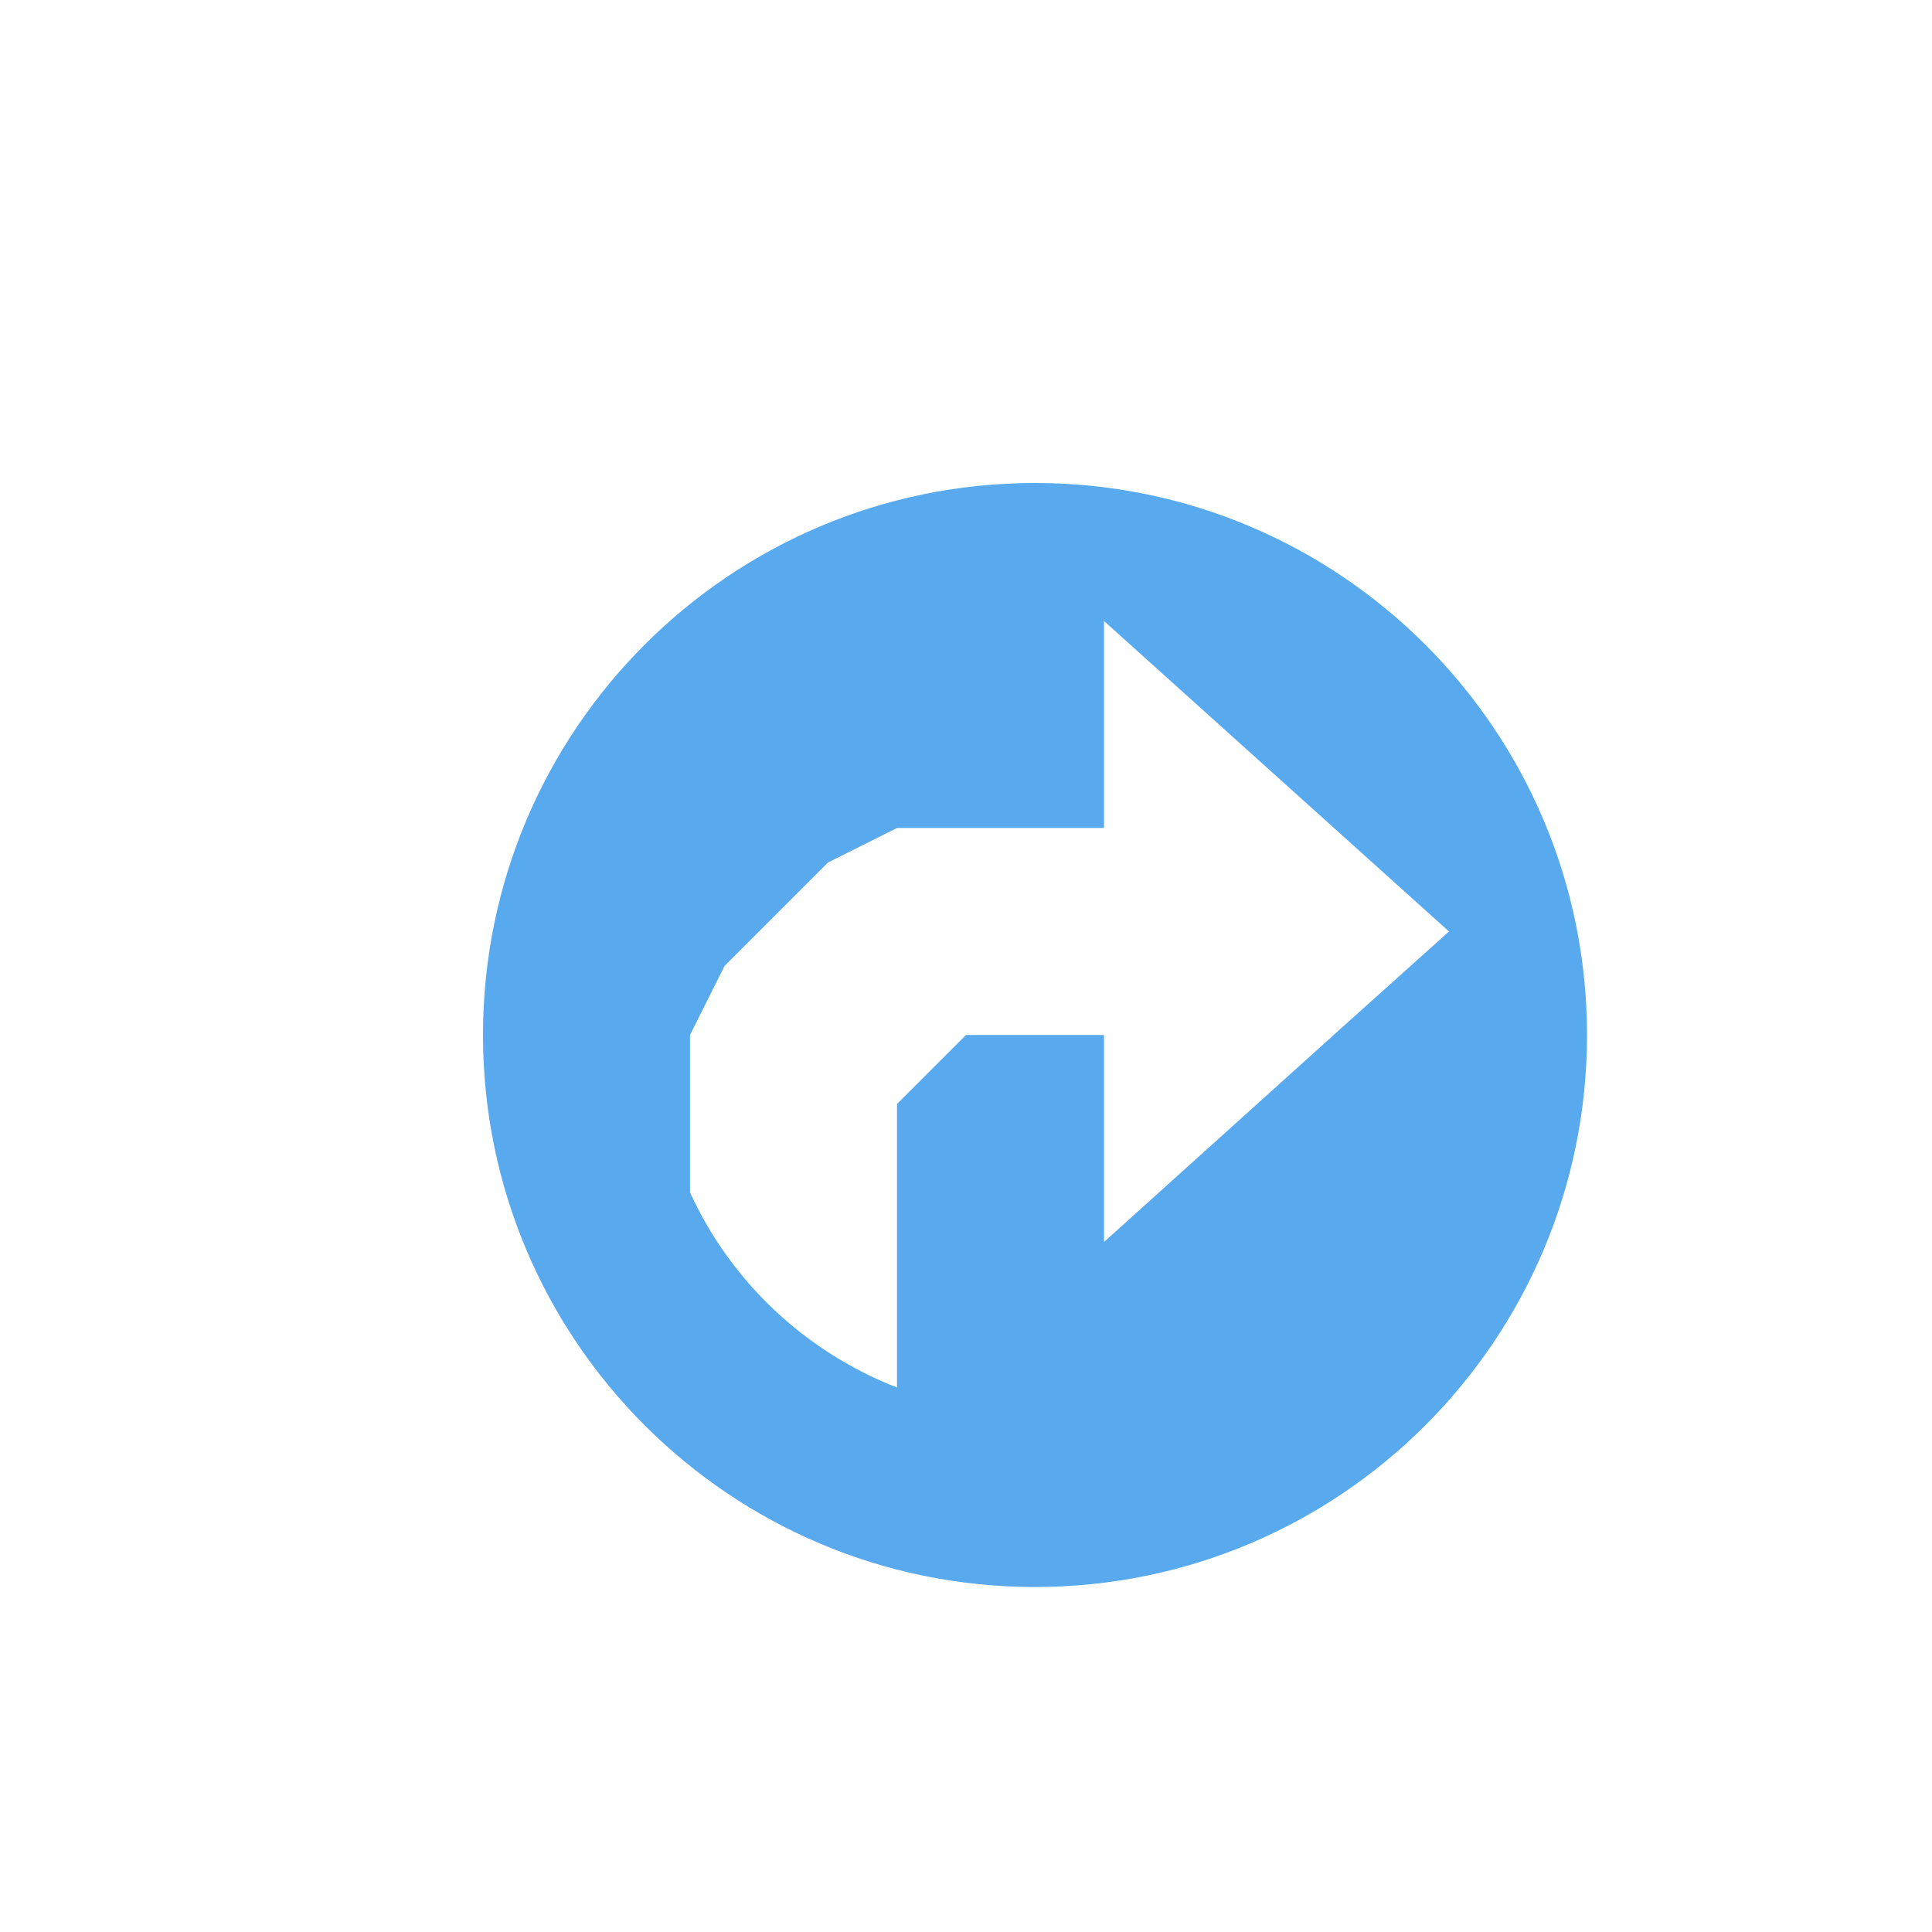 <?xml version="1.0" encoding="UTF-8"?>
<!DOCTYPE svg PUBLIC "-//W3C//DTD SVG 1.1//EN" "http://www.w3.org/Graphics/SVG/1.1/DTD/svg11.dtd">
<svg version="1.1" xmlns="http://www.w3.org/2000/svg" xmlns:xlink="http://www.w3.org/1999/xlink" x="0" y="0" width="15" height="15" viewBox="0 0 56 56">
  <path d="M30,14 C21.163,14 14,21.163 14,30 C14,38.837 21.163,46 30,46 C38.837,46 46,38.837 46,30 C46,21.163 38.837,14 30,14 z M32,18 L42,27 L38.969,29.719 L32,36 L32,30 L28,30 L26,32 L26,40.219 C23.336,39.177 21.183,37.152 20,34.562 L20,30 L21,28 L24,25 L26,24 L32,24 L32,19.781 L32,18 z" fill="#58A9ED"/>
</svg>
